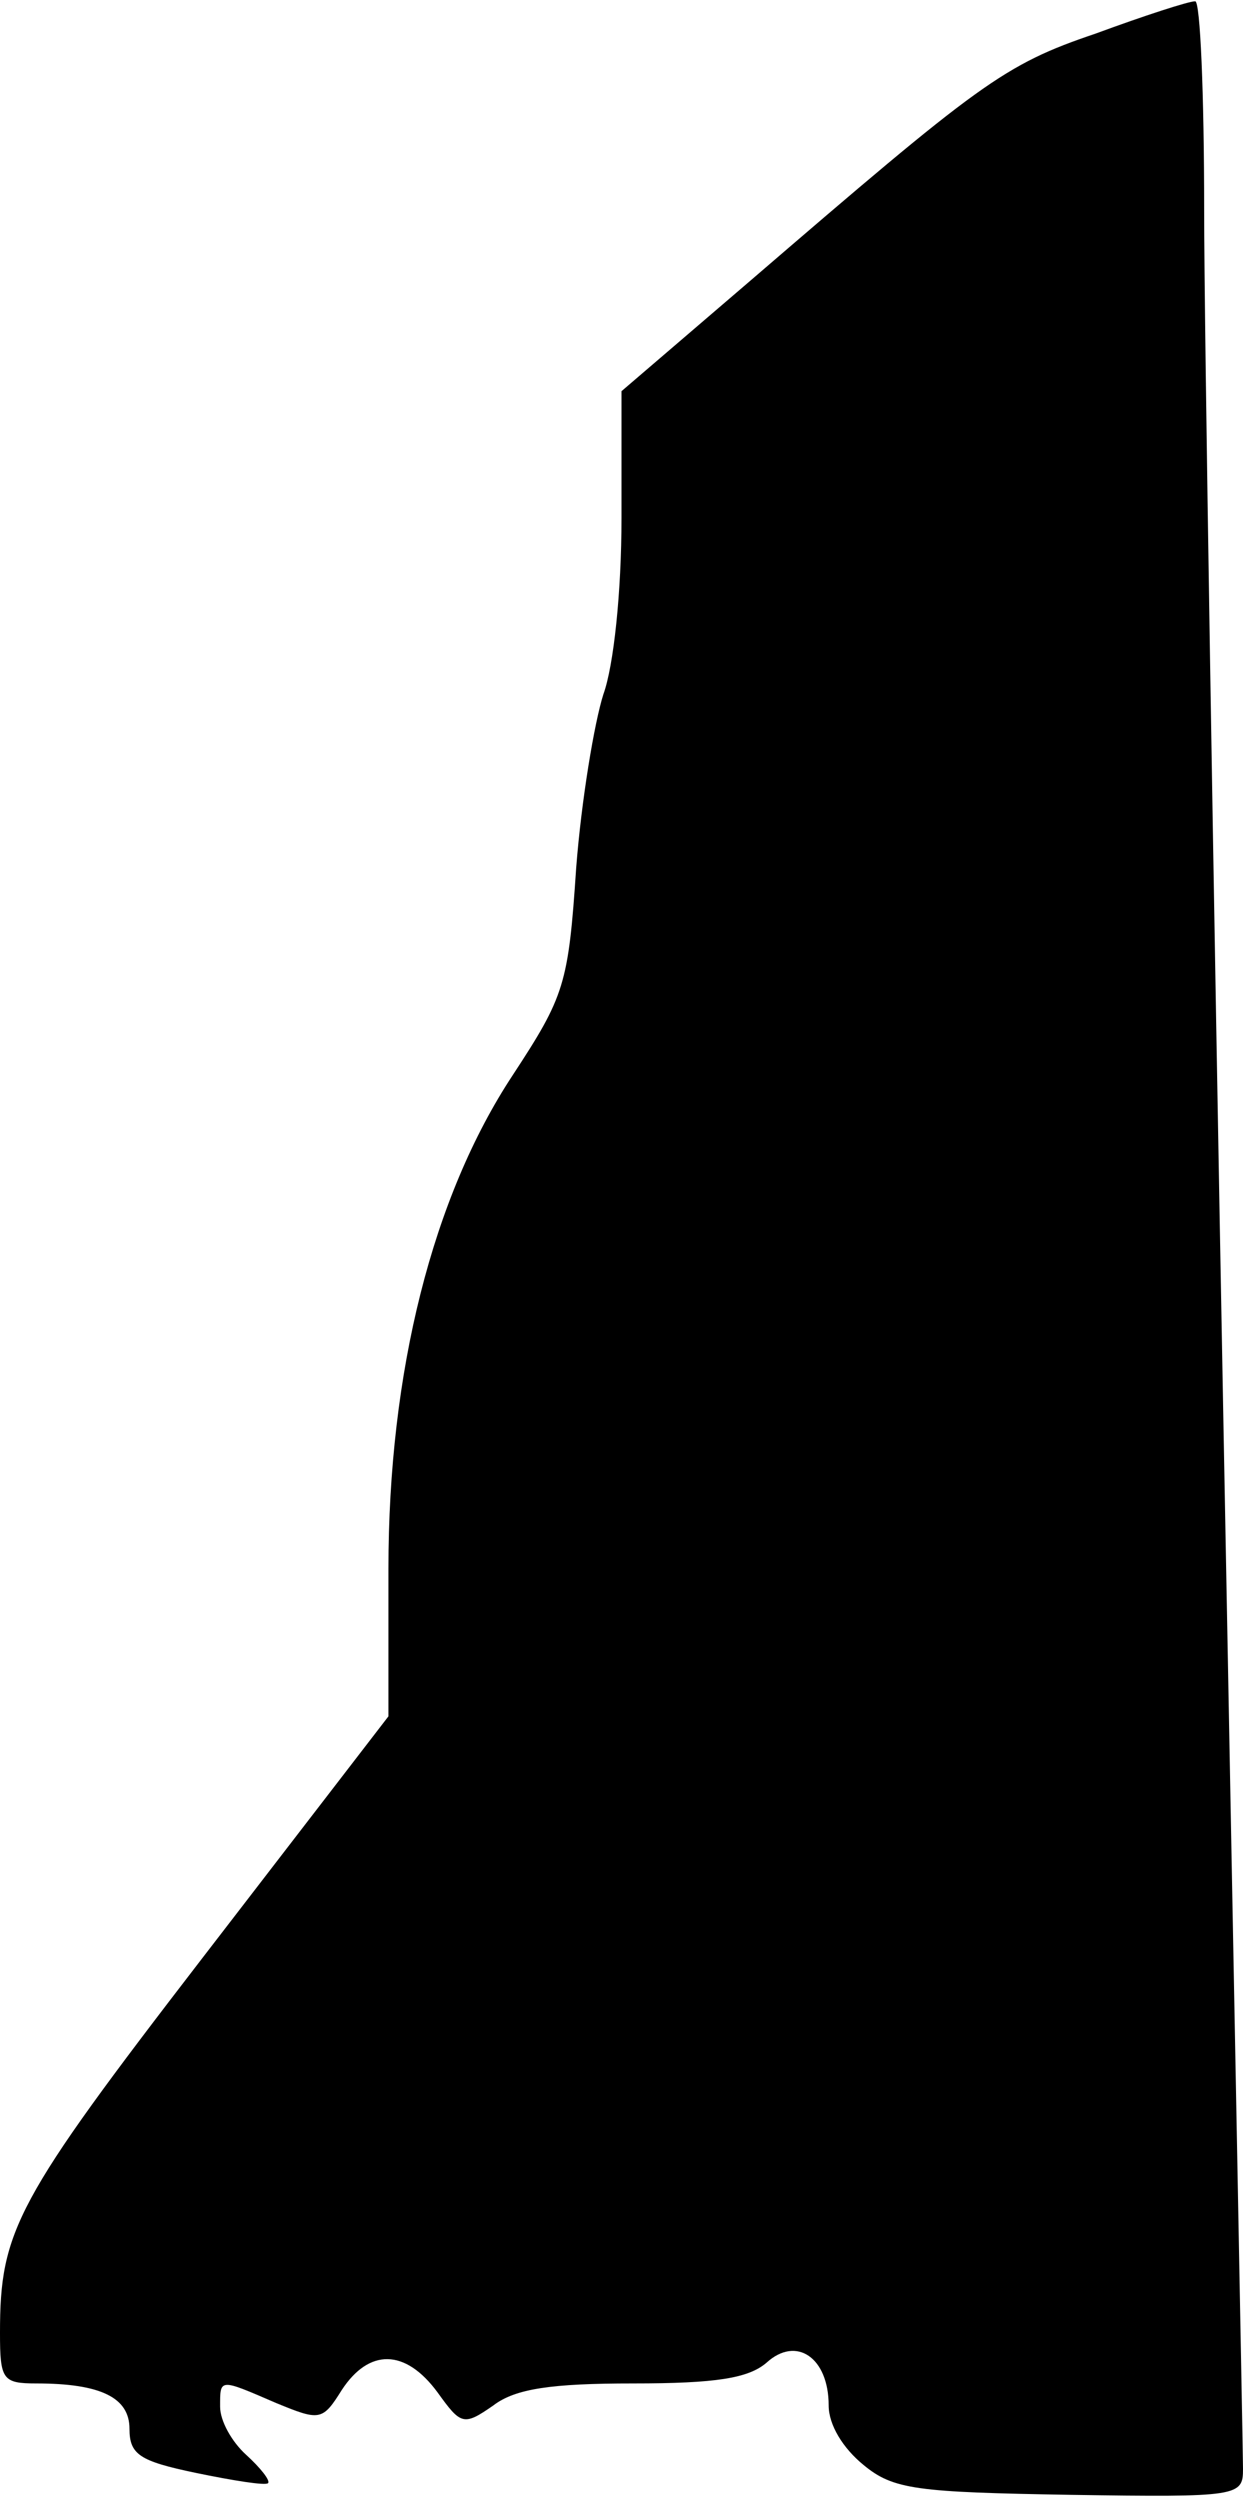 <?xml version="1.0" standalone="no"?>
<!DOCTYPE svg PUBLIC "-//W3C//DTD SVG 20010904//EN"
 "http://www.w3.org/TR/2001/REC-SVG-20010904/DTD/svg10.dtd">
<svg version="1.0" xmlns="http://www.w3.org/2000/svg"
 width="96pt" height="193pt" viewBox="0 0 96 193"
 preserveAspectRatio="xMidYMid meet">
<g transform="translate(0,193) scale(0.1,-0.1)"
fill="#000000" stroke="none">
<path fill="#000000" stroke="none" d="M846 1904 c-71 -24 -89 -38 -268 -192
l-98 -84 0 -98 c0 -57 -6 -114 -14 -136 -7 -22 -17 -82 -21 -134 -6 -90 -9
-99 -49 -160 -62 -94 -96 -229 -96 -381 l0 -114 -144 -187 c-144 -187 -156
-210 -156 -289 0 -36 2 -39 28 -39 50 0 72 -11 72 -35 0 -20 8 -25 51 -34 29
-6 54 -10 56 -8 2 2 -6 12 -17 22 -11 10 -20 26 -20 37 0 22 -1 22 43 3 34
-14 36 -14 51 10 21 32 49 32 74 -2 18 -25 20 -26 43 -10 17 13 45 17 108 17
64 0 89 4 103 16 23 21 48 4 48 -33 0 -15 11 -33 27 -46 23 -19 41 -21 160
-23 130 -2 133 -1 133 20 0 11 -7 372 -15 801 -8 429 -15 853 -15 943 0 89 -3
162 -7 161 -5 0 -39 -11 -77 -25z"/>
</g>
</svg>
